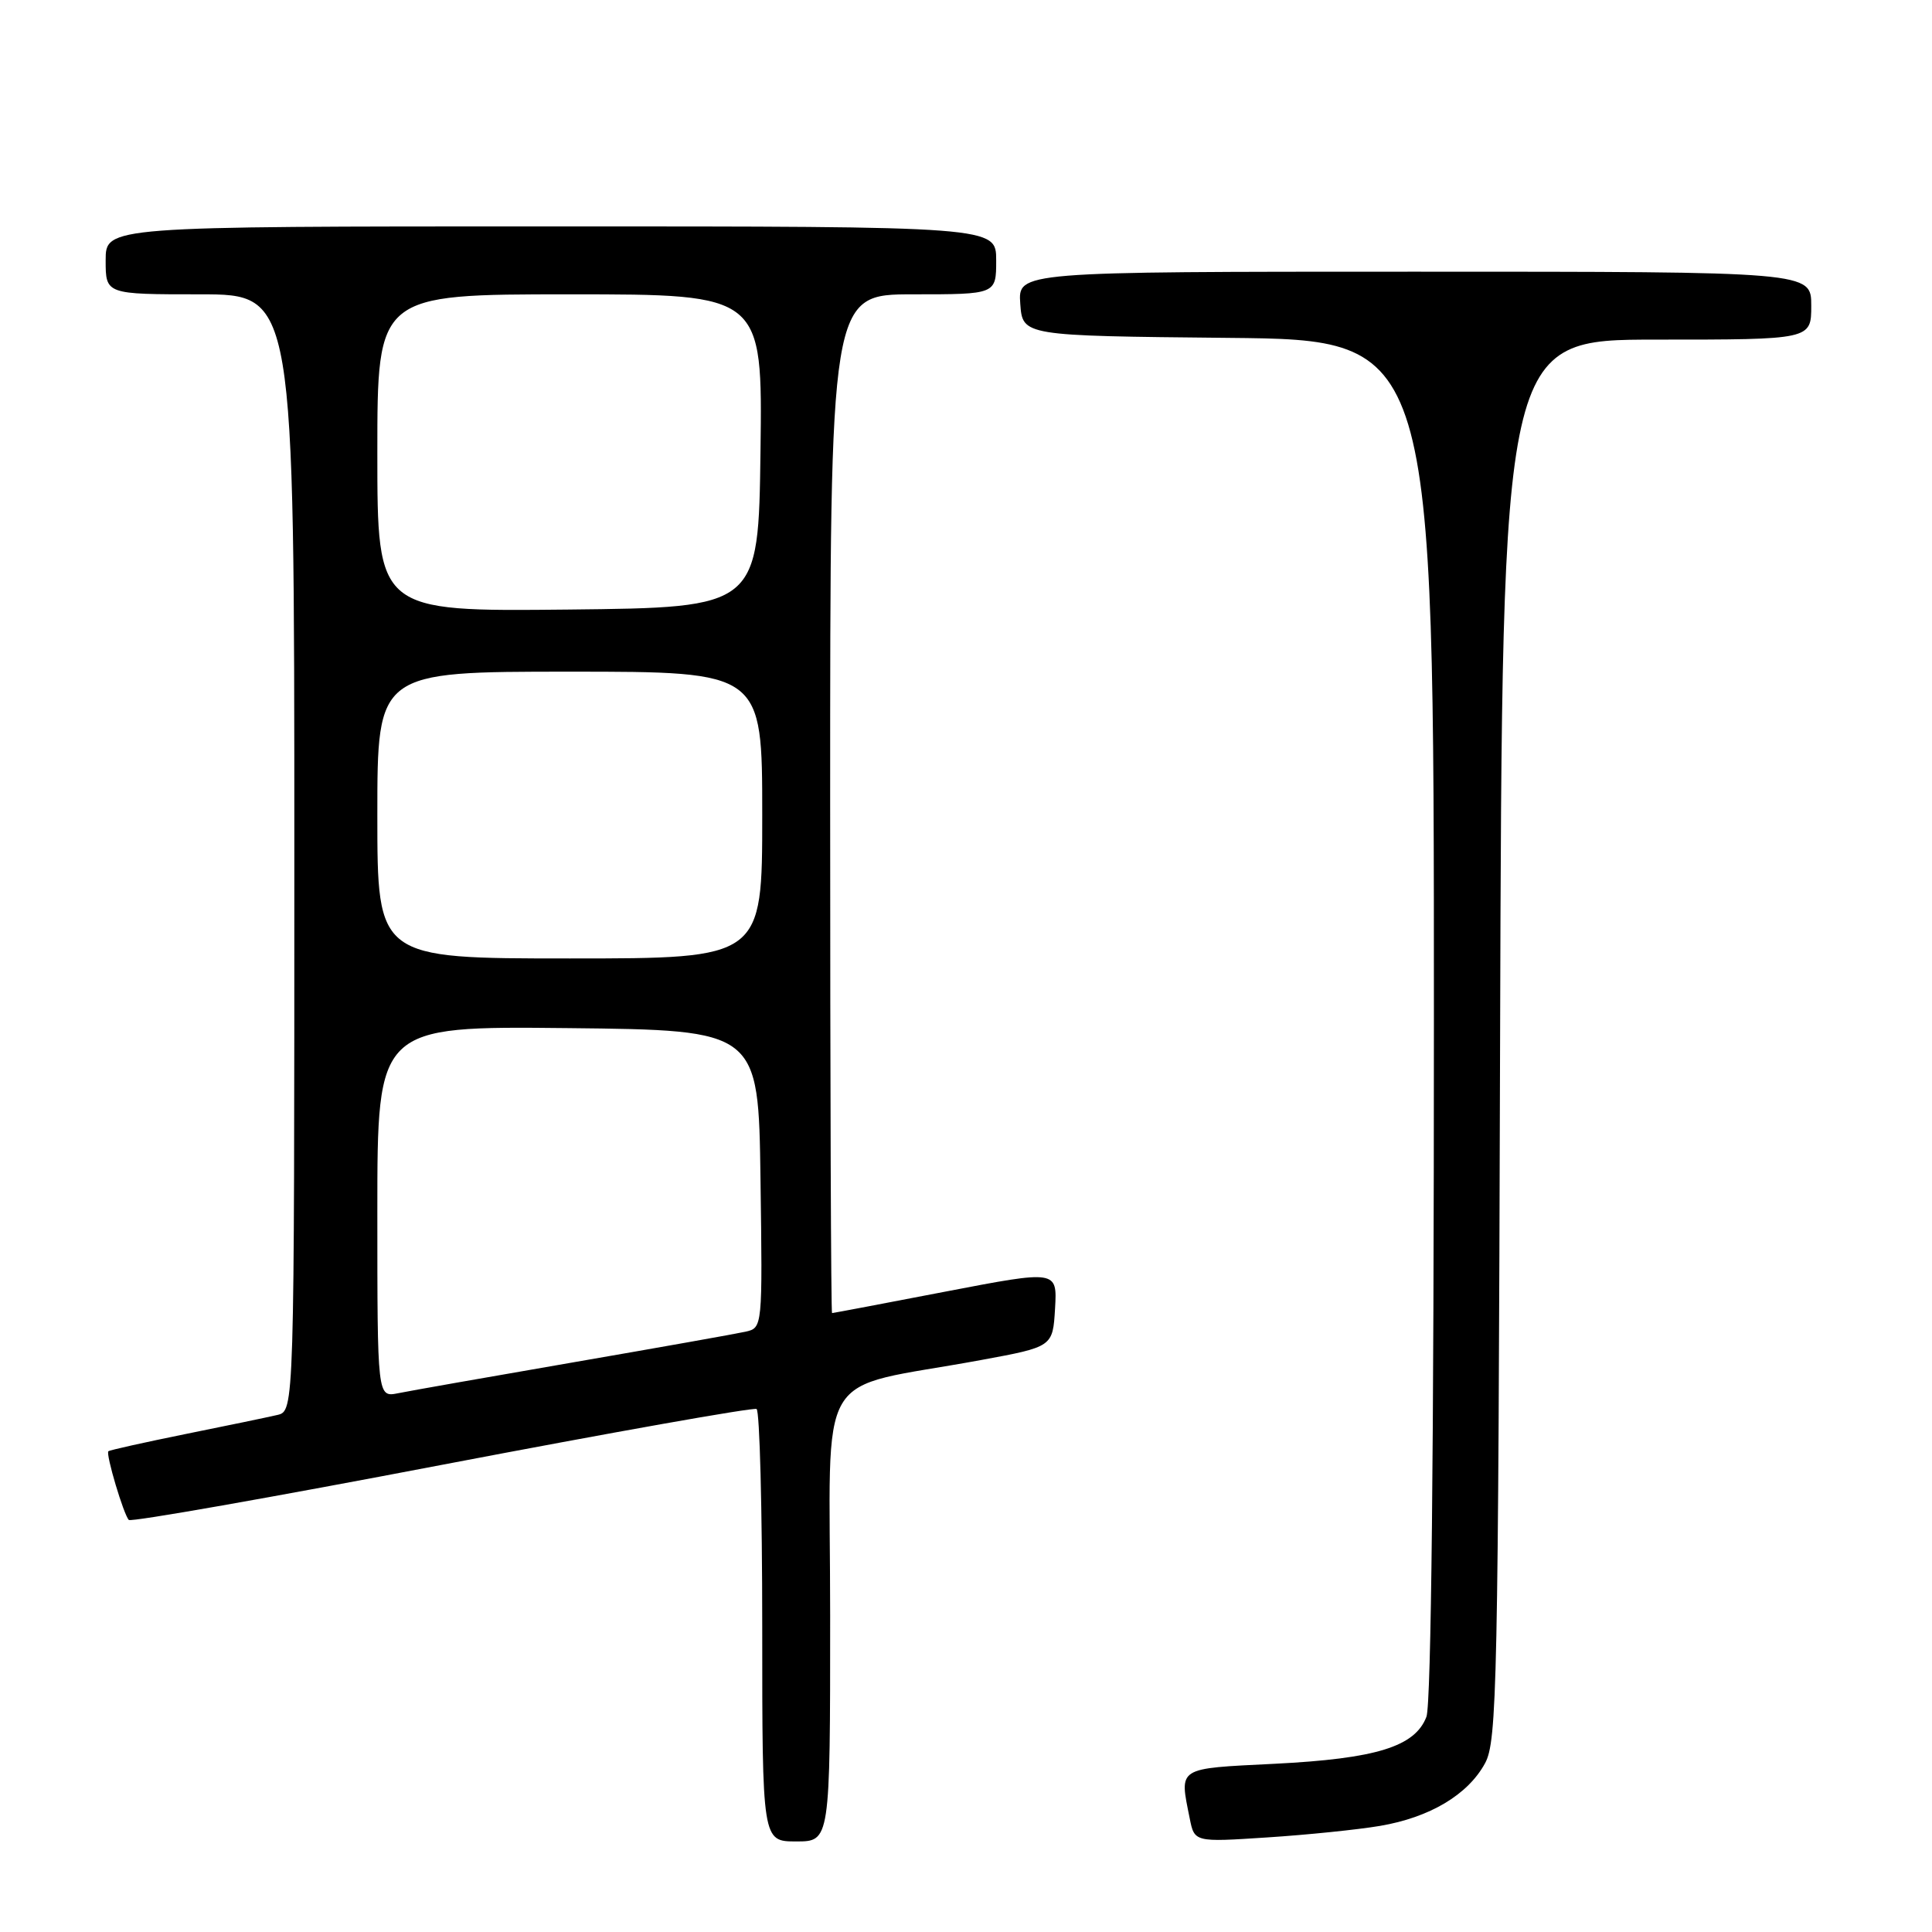 <?xml version="1.0" encoding="UTF-8" standalone="no"?>
<!DOCTYPE svg PUBLIC "-//W3C//DTD SVG 1.1//EN" "http://www.w3.org/Graphics/SVG/1.1/DTD/svg11.dtd" >
<svg xmlns="http://www.w3.org/2000/svg" xmlns:xlink="http://www.w3.org/1999/xlink" version="1.1" viewBox="0 0 256 256">
 <g >
 <path fill="currentColor"
d=" M 110.00 214.07 C 110.00 180.21 107.55 184.35 130.00 180.21 C 139.50 178.46 139.50 178.46 139.80 173.38 C 140.09 168.30 140.09 168.30 125.30 171.14 C 117.16 172.71 110.39 173.99 110.25 173.99 C 110.11 174.00 110.00 143.62 110.00 106.50 C 110.00 39.00 110.00 39.00 121.00 39.00 C 132.00 39.00 132.00 39.00 132.00 34.50 C 132.00 30.00 132.00 30.00 73.00 30.00 C 14.00 30.00 14.00 30.00 14.00 34.50 C 14.00 39.00 14.00 39.00 26.50 39.00 C 39.00 39.00 39.00 39.00 39.00 112.98 C 39.00 186.96 39.00 186.96 36.75 187.49 C 35.51 187.78 30.03 188.92 24.57 190.02 C 19.11 191.13 14.51 192.15 14.36 192.30 C 13.99 192.67 16.39 200.72 17.07 201.40 C 17.36 201.70 36.03 198.41 58.55 194.10 C 81.07 189.80 99.84 186.46 100.25 186.70 C 100.66 186.93 101.00 199.92 101.00 215.56 C 101.00 244.00 101.00 244.00 105.50 244.00 C 110.00 244.00 110.00 244.00 110.00 214.07 Z  M 182.86 241.94 C 189.45 240.82 194.50 237.82 196.77 233.65 C 198.37 230.74 198.52 223.40 198.77 137.75 C 199.04 45.00 199.04 45.00 219.52 45.00 C 240.00 45.00 240.00 45.00 240.00 40.50 C 240.00 36.00 240.00 36.00 187.44 36.00 C 134.89 36.00 134.89 36.00 135.19 40.25 C 135.50 44.50 135.50 44.50 162.75 44.77 C 190.00 45.03 190.00 45.03 190.00 134.95 C 190.00 192.09 189.64 225.82 189.01 227.48 C 187.50 231.44 182.37 233.03 168.90 233.71 C 155.86 234.36 156.27 234.10 157.64 240.93 C 158.27 244.10 158.27 244.10 167.89 243.47 C 173.17 243.13 179.91 242.44 182.86 241.94 Z  M 50.00 160.56 C 50.00 135.97 50.00 135.97 75.25 136.23 C 100.50 136.50 100.50 136.50 100.77 156.23 C 101.04 175.95 101.04 175.95 98.77 176.46 C 97.52 176.74 87.28 178.56 76.00 180.51 C 64.72 182.46 54.26 184.30 52.75 184.61 C 50.00 185.16 50.00 185.16 50.00 160.56 Z  M 50.00 108.00 C 50.00 89.00 50.00 89.00 75.50 89.00 C 101.00 89.00 101.00 89.00 101.00 108.00 C 101.00 127.00 101.00 127.00 75.50 127.00 C 50.00 127.00 50.00 127.00 50.00 108.00 Z  M 50.00 60.02 C 50.00 39.00 50.00 39.00 75.52 39.00 C 101.04 39.00 101.04 39.00 100.77 59.75 C 100.50 80.50 100.50 80.50 75.25 80.77 C 50.00 81.03 50.00 81.03 50.00 60.02 Z "/>
</g>
</svg>